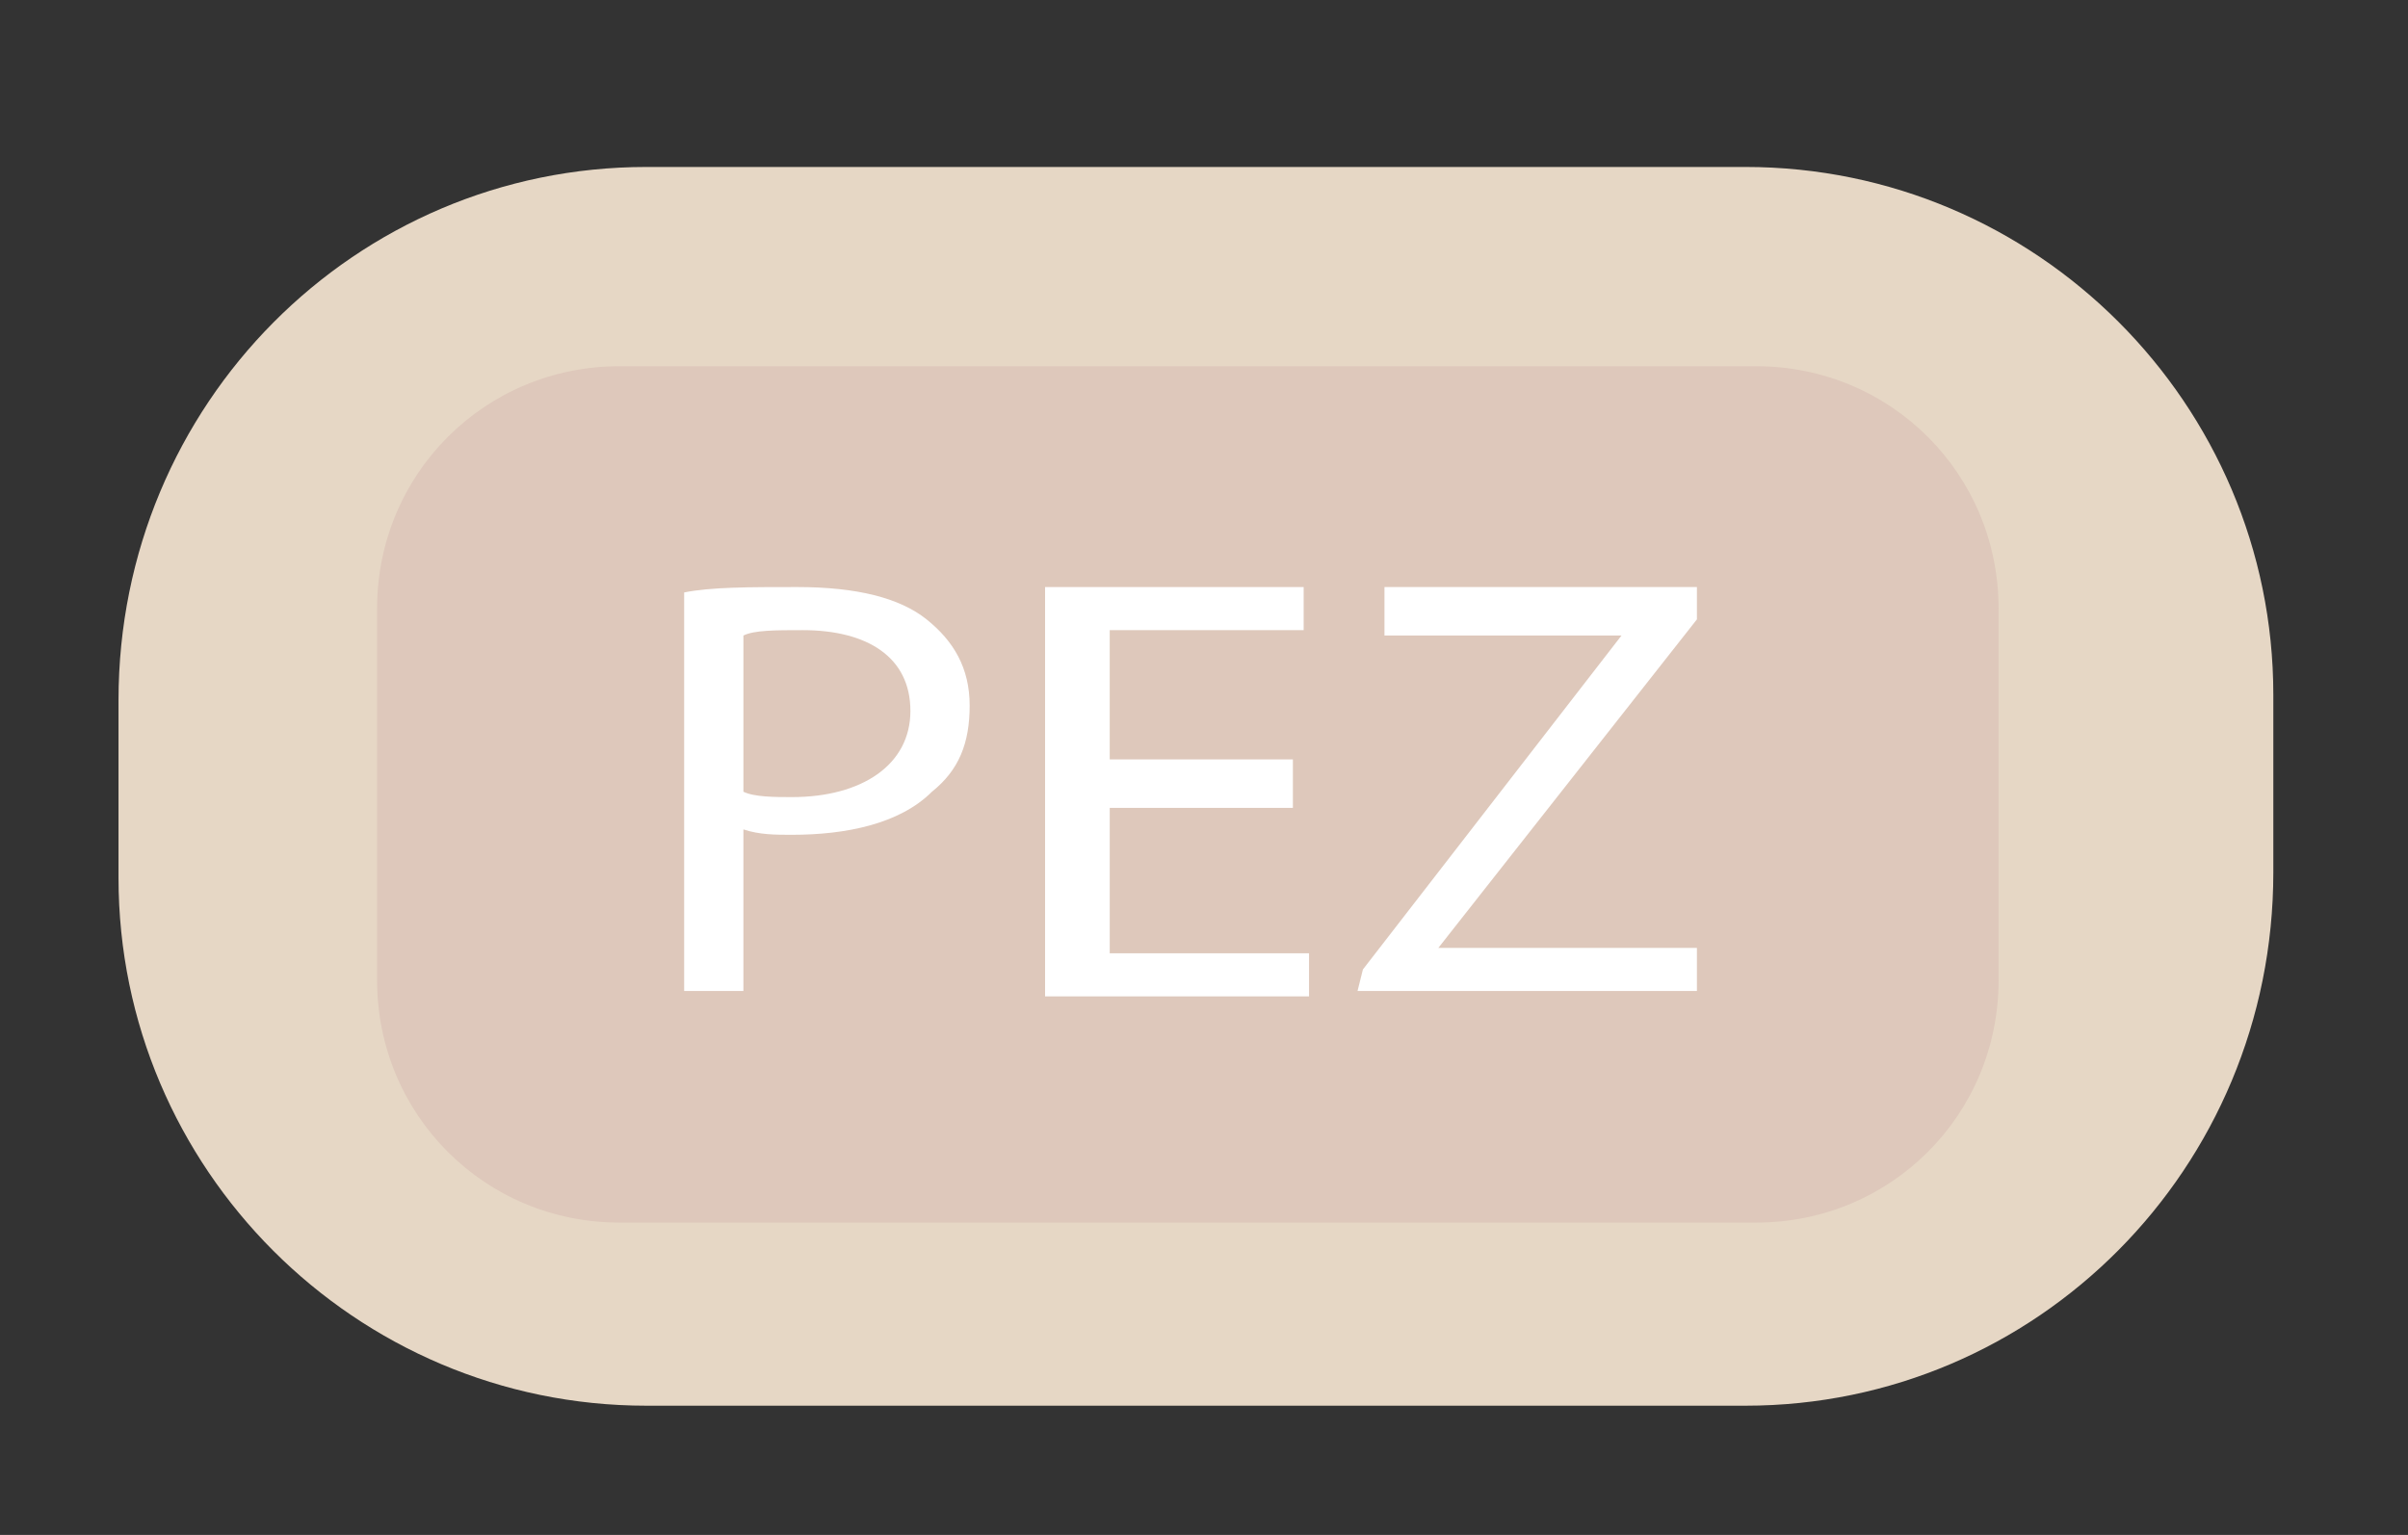 <?xml version="1.0" encoding="utf-8"?>
<!-- Generator: Adobe Illustrator 24.1.3, SVG Export Plug-In . SVG Version: 6.00 Build 0)  -->
<svg version="1.1" id="PEZ_candy_form" xmlns="http://www.w3.org/2000/svg" xmlns:xlink="http://www.w3.org/1999/xlink" x="0px"
	 y="0px" width="44.7px" height="28.5px" viewBox="0 0 44.7 28.5" style="enable-background:new 0 0 44.7 28.5;"
	 xml:space="preserve">
<rect x="0" y="0" width="44.7" height="28.5" fill="#333333" stroke="none"/>
<style type="text/css">
	.st0{fill:#E6D7C5;}
	.st1{fill:#DEC8BB;}
	.st2{fill:#FFFFFF;}
</style>
<path class="st0" d="M32.4,26.1H12c-5.4,0-9.8-4.4-9.8-9.8V13c0-5.5,4.4-9.9,9.8-9.9h20.4c5.4,0,9.8,4.4,9.8,9.8v3.3
	C42.2,21.7,37.8,26.1,32.4,26.1z"/>
<path class="st1" d="M32.6,22.7H11.5c-2.5,0-4.5-2-4.5-4.5v-6.9c0-2.5,2-4.5,4.5-4.5h21.1c2.5,0,4.5,2,4.5,4.5v6.9
	C37.1,20.7,35.1,22.7,32.6,22.7z"/>
<path class="st2" d="M12.7,11c0.5-0.1,1.2-0.1,2.1-0.1c1.1,0,1.9,0.2,2.4,0.6c0.5,0.4,0.8,0.9,0.8,1.6c0,0.7-0.2,1.2-0.7,1.6
	c-0.6,0.6-1.6,0.8-2.6,0.8c-0.3,0-0.6,0-0.9-0.1v3h-1.1V11z M13.8,14.7c0.2,0.1,0.6,0.1,0.9,0.1c1.3,0,2.2-0.6,2.2-1.6
	s-0.8-1.5-2-1.5c-0.5,0-0.9,0-1.1,0.1C13.8,11.8,13.8,14.7,13.8,14.7z"/>
<path class="st2" d="M24,15h-3.4v2.7h3.7v0.8h-4.9v-7.6h4.8v0.8h-3.6v2.4H24V15z"/>
<path class="st2" d="M25.3,18l4.8-6.2l0,0h-4.4v-0.9h5.8v0.6l-4.8,6.1l0,0h4.8v0.8h-6.3L25.3,18L25.3,18z"/>
</svg>

